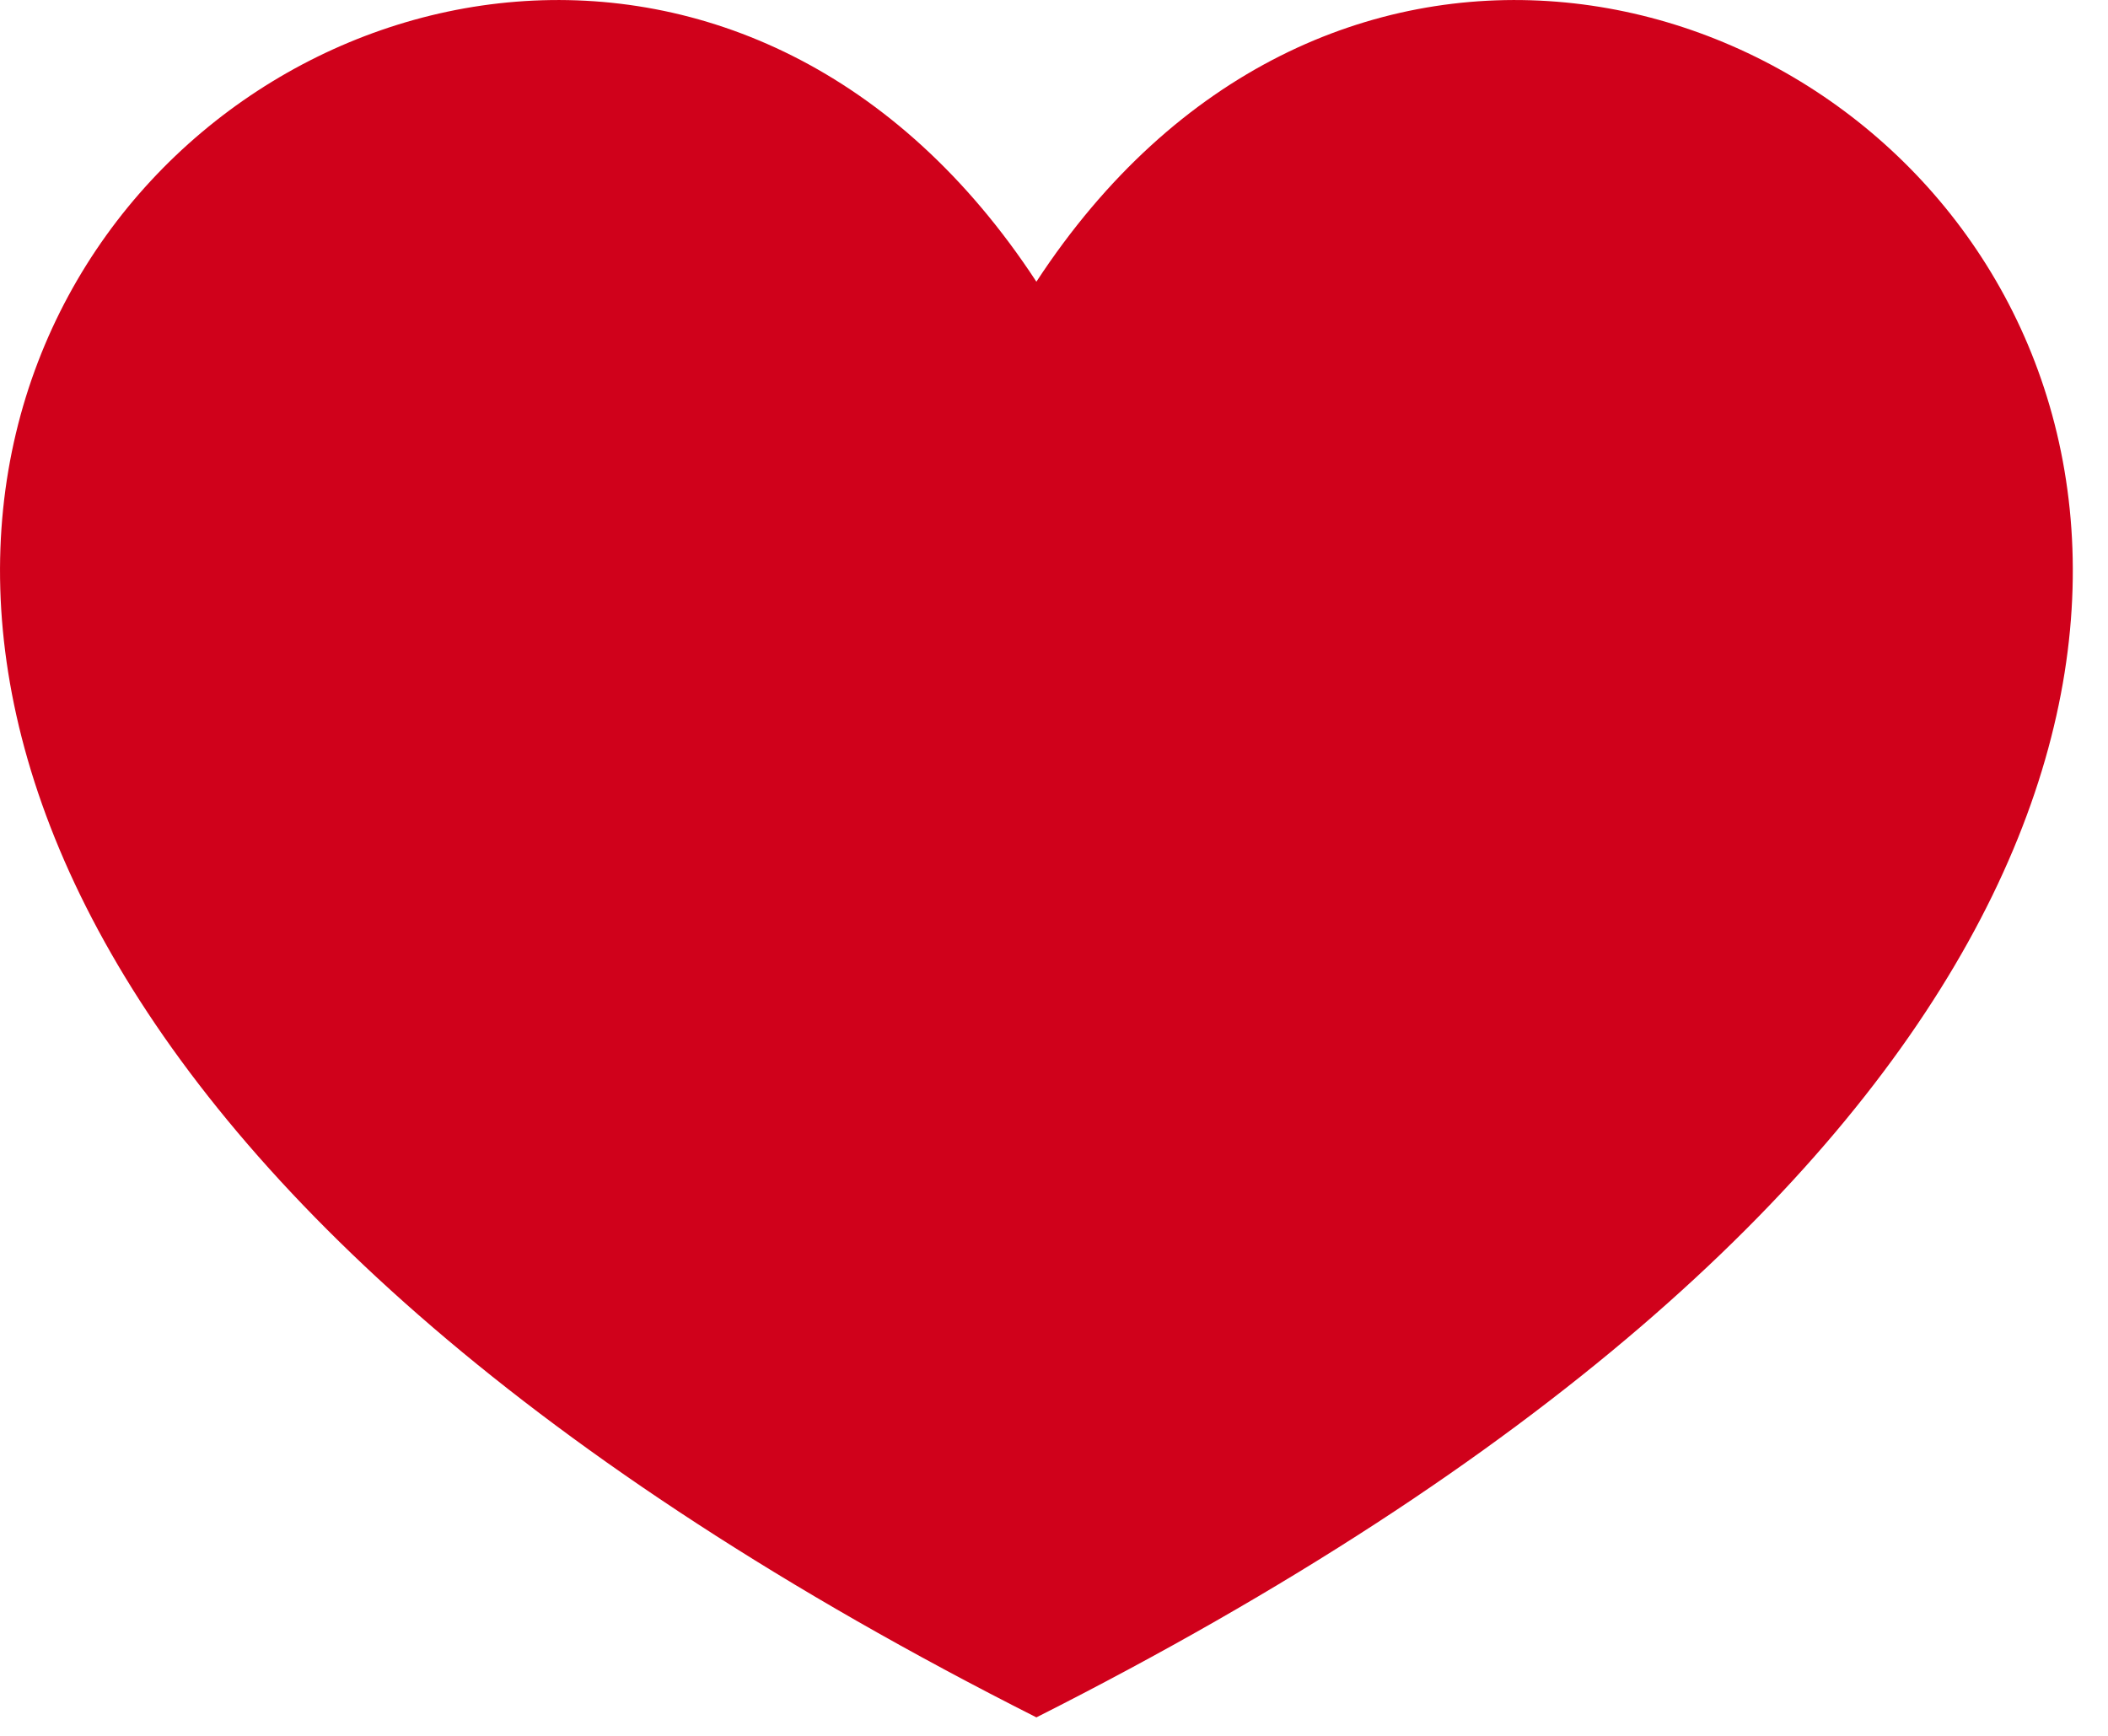 <?xml version="1.0" encoding="UTF-8" standalone="no"?>
<svg width="17px" height="14px" viewBox="0 0 17 14" version="1.1" xmlns="http://www.w3.org/2000/svg" xmlns:xlink="http://www.w3.org/1999/xlink" xmlns:sketch="http://www.bohemiancoding.com/sketch/ns">
    <!-- Generator: Sketch 3.2.2 (9983) - http://www.bohemiancoding.com/sketch -->
    <title>love</title>
    <desc>Created with Sketch.</desc>
    <defs></defs>
    <g id="Page-1" stroke="none" stroke-width="1" fill="none" fill-rule="evenodd" sketch:type="MSPage">
        <g id="better-sidebar-detail-igram@2x" sketch:type="MSArtboardGroup" transform="translate(-282, -451)" fill="#D0011B">
            <path d="M290.358,464.851 C274.052,456.615 285.845,446.376 290.358,453.272 C294.871,446.376 306.665,456.615 290.358,464.851 L290.358,464.851 Z" id="love" sketch:type="MSShapeGroup"></path>
        </g>
    </g>
</svg>